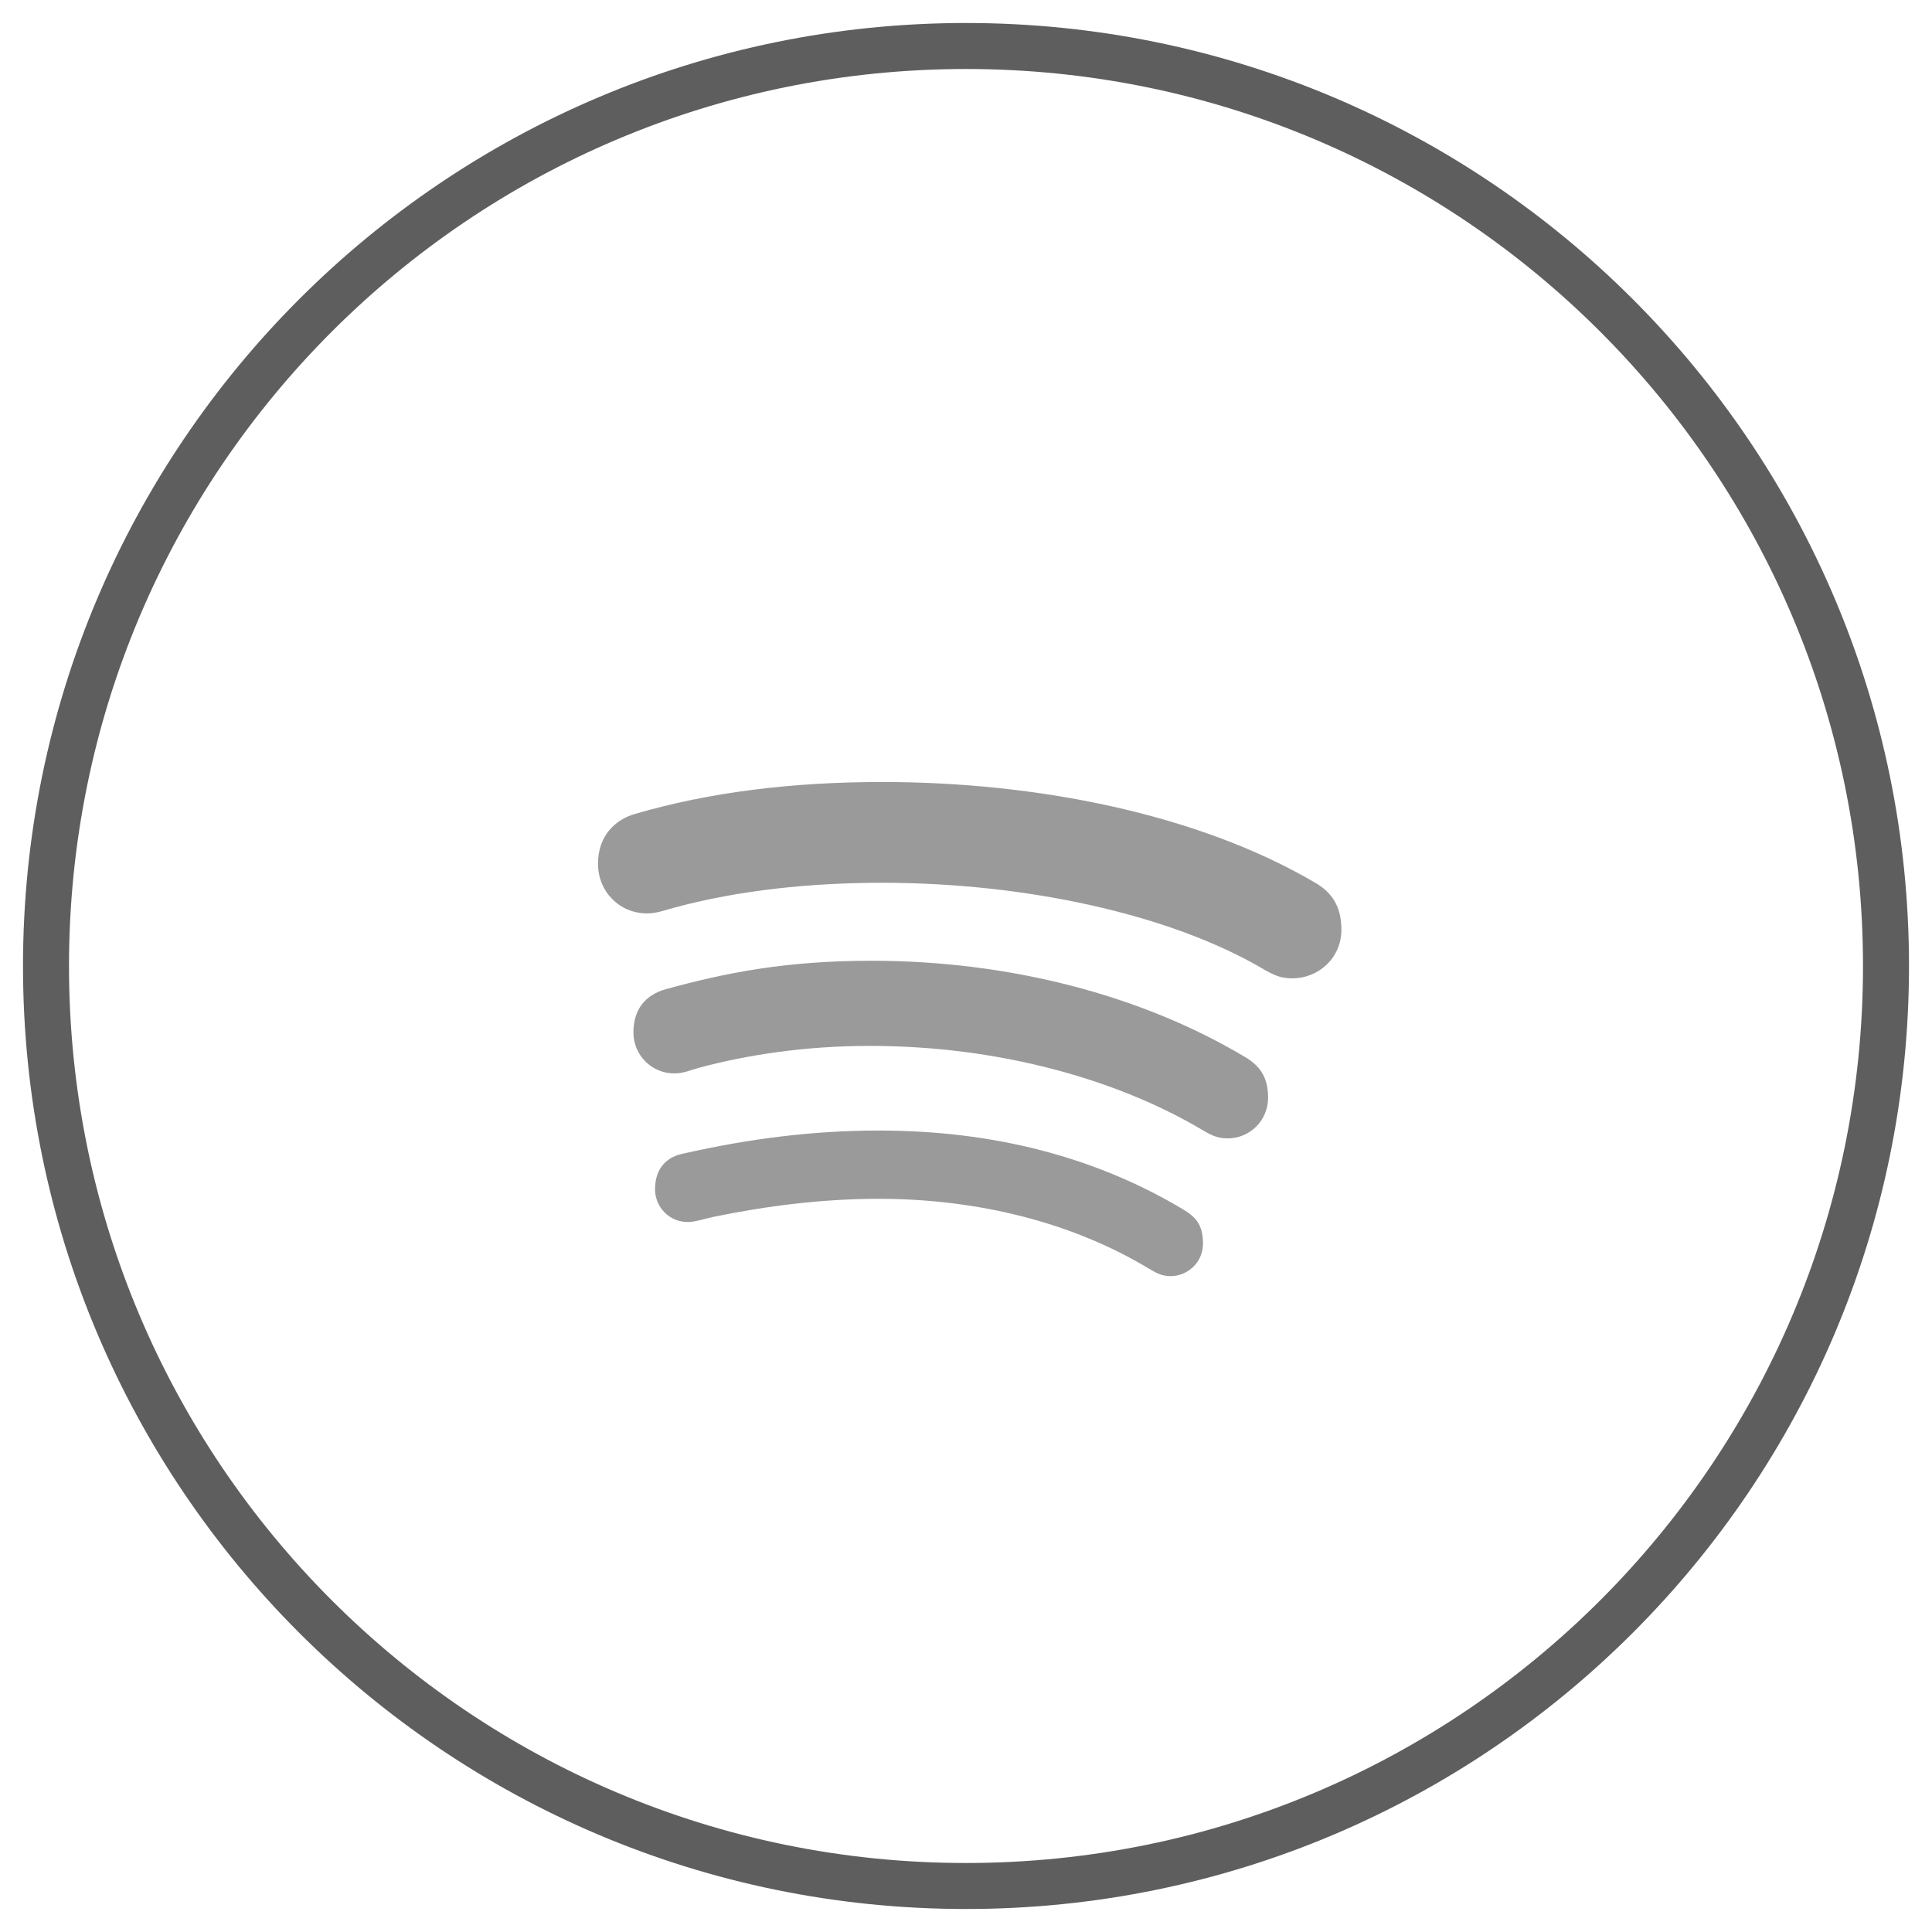 <svg width="42" height="42" viewBox="0 0 42 42" fill="none" xmlns="http://www.w3.org/2000/svg">
<path fill-rule="evenodd" clip-rule="evenodd" d="M21 41C32.046 41 41 32.046 41 21C41 9.954 32.046 1 21 1C9.954 1 1 9.954 1 21C1 32.046 9.954 41 21 41Z" stroke="#5E5E5E"/>
<path fill-rule="evenodd" clip-rule="evenodd" d="M28.578 19.182C26.016 17.683 22.511 17 19.18 17C17.216 17 15.412 17.222 13.795 17.697C13.383 17.817 13 18.163 13 18.777C13 19.381 13.464 19.857 14.069 19.857C14.279 19.857 14.487 19.776 14.653 19.733C16.083 19.346 17.645 19.191 19.185 19.191C22.266 19.191 25.453 19.867 27.506 21.092C27.723 21.212 27.861 21.268 28.092 21.268C28.665 21.268 29.161 20.826 29.161 20.209C29.161 19.67 28.921 19.377 28.578 19.182ZM25.704 26.282C23.799 25.146 21.587 24.577 19.104 24.577C17.655 24.577 16.258 24.759 14.857 25.078C14.515 25.142 14.24 25.38 14.24 25.854C14.24 26.224 14.53 26.566 14.958 26.566C15.098 26.566 15.332 26.493 15.518 26.452C16.66 26.216 17.882 26.061 19.096 26.061C21.272 26.061 23.322 26.582 24.966 27.573C25.139 27.678 25.264 27.742 25.447 27.742C25.82 27.742 26.152 27.442 26.152 27.036C26.152 26.617 25.987 26.448 25.704 26.282ZM27.05 22.969C24.79 21.623 21.919 20.886 18.949 20.886C17.053 20.886 15.75 21.155 14.474 21.504C14.004 21.637 13.77 21.968 13.77 22.447C13.77 22.938 14.168 23.335 14.656 23.335C14.862 23.335 14.986 23.269 15.208 23.209C16.235 22.936 17.475 22.737 18.91 22.737C21.711 22.737 24.27 23.462 26.115 24.551C26.283 24.649 26.437 24.748 26.683 24.748C27.177 24.748 27.567 24.354 27.567 23.863C27.567 23.462 27.428 23.186 27.05 22.969Z" fill="#9A9A9A"/>
</svg>
